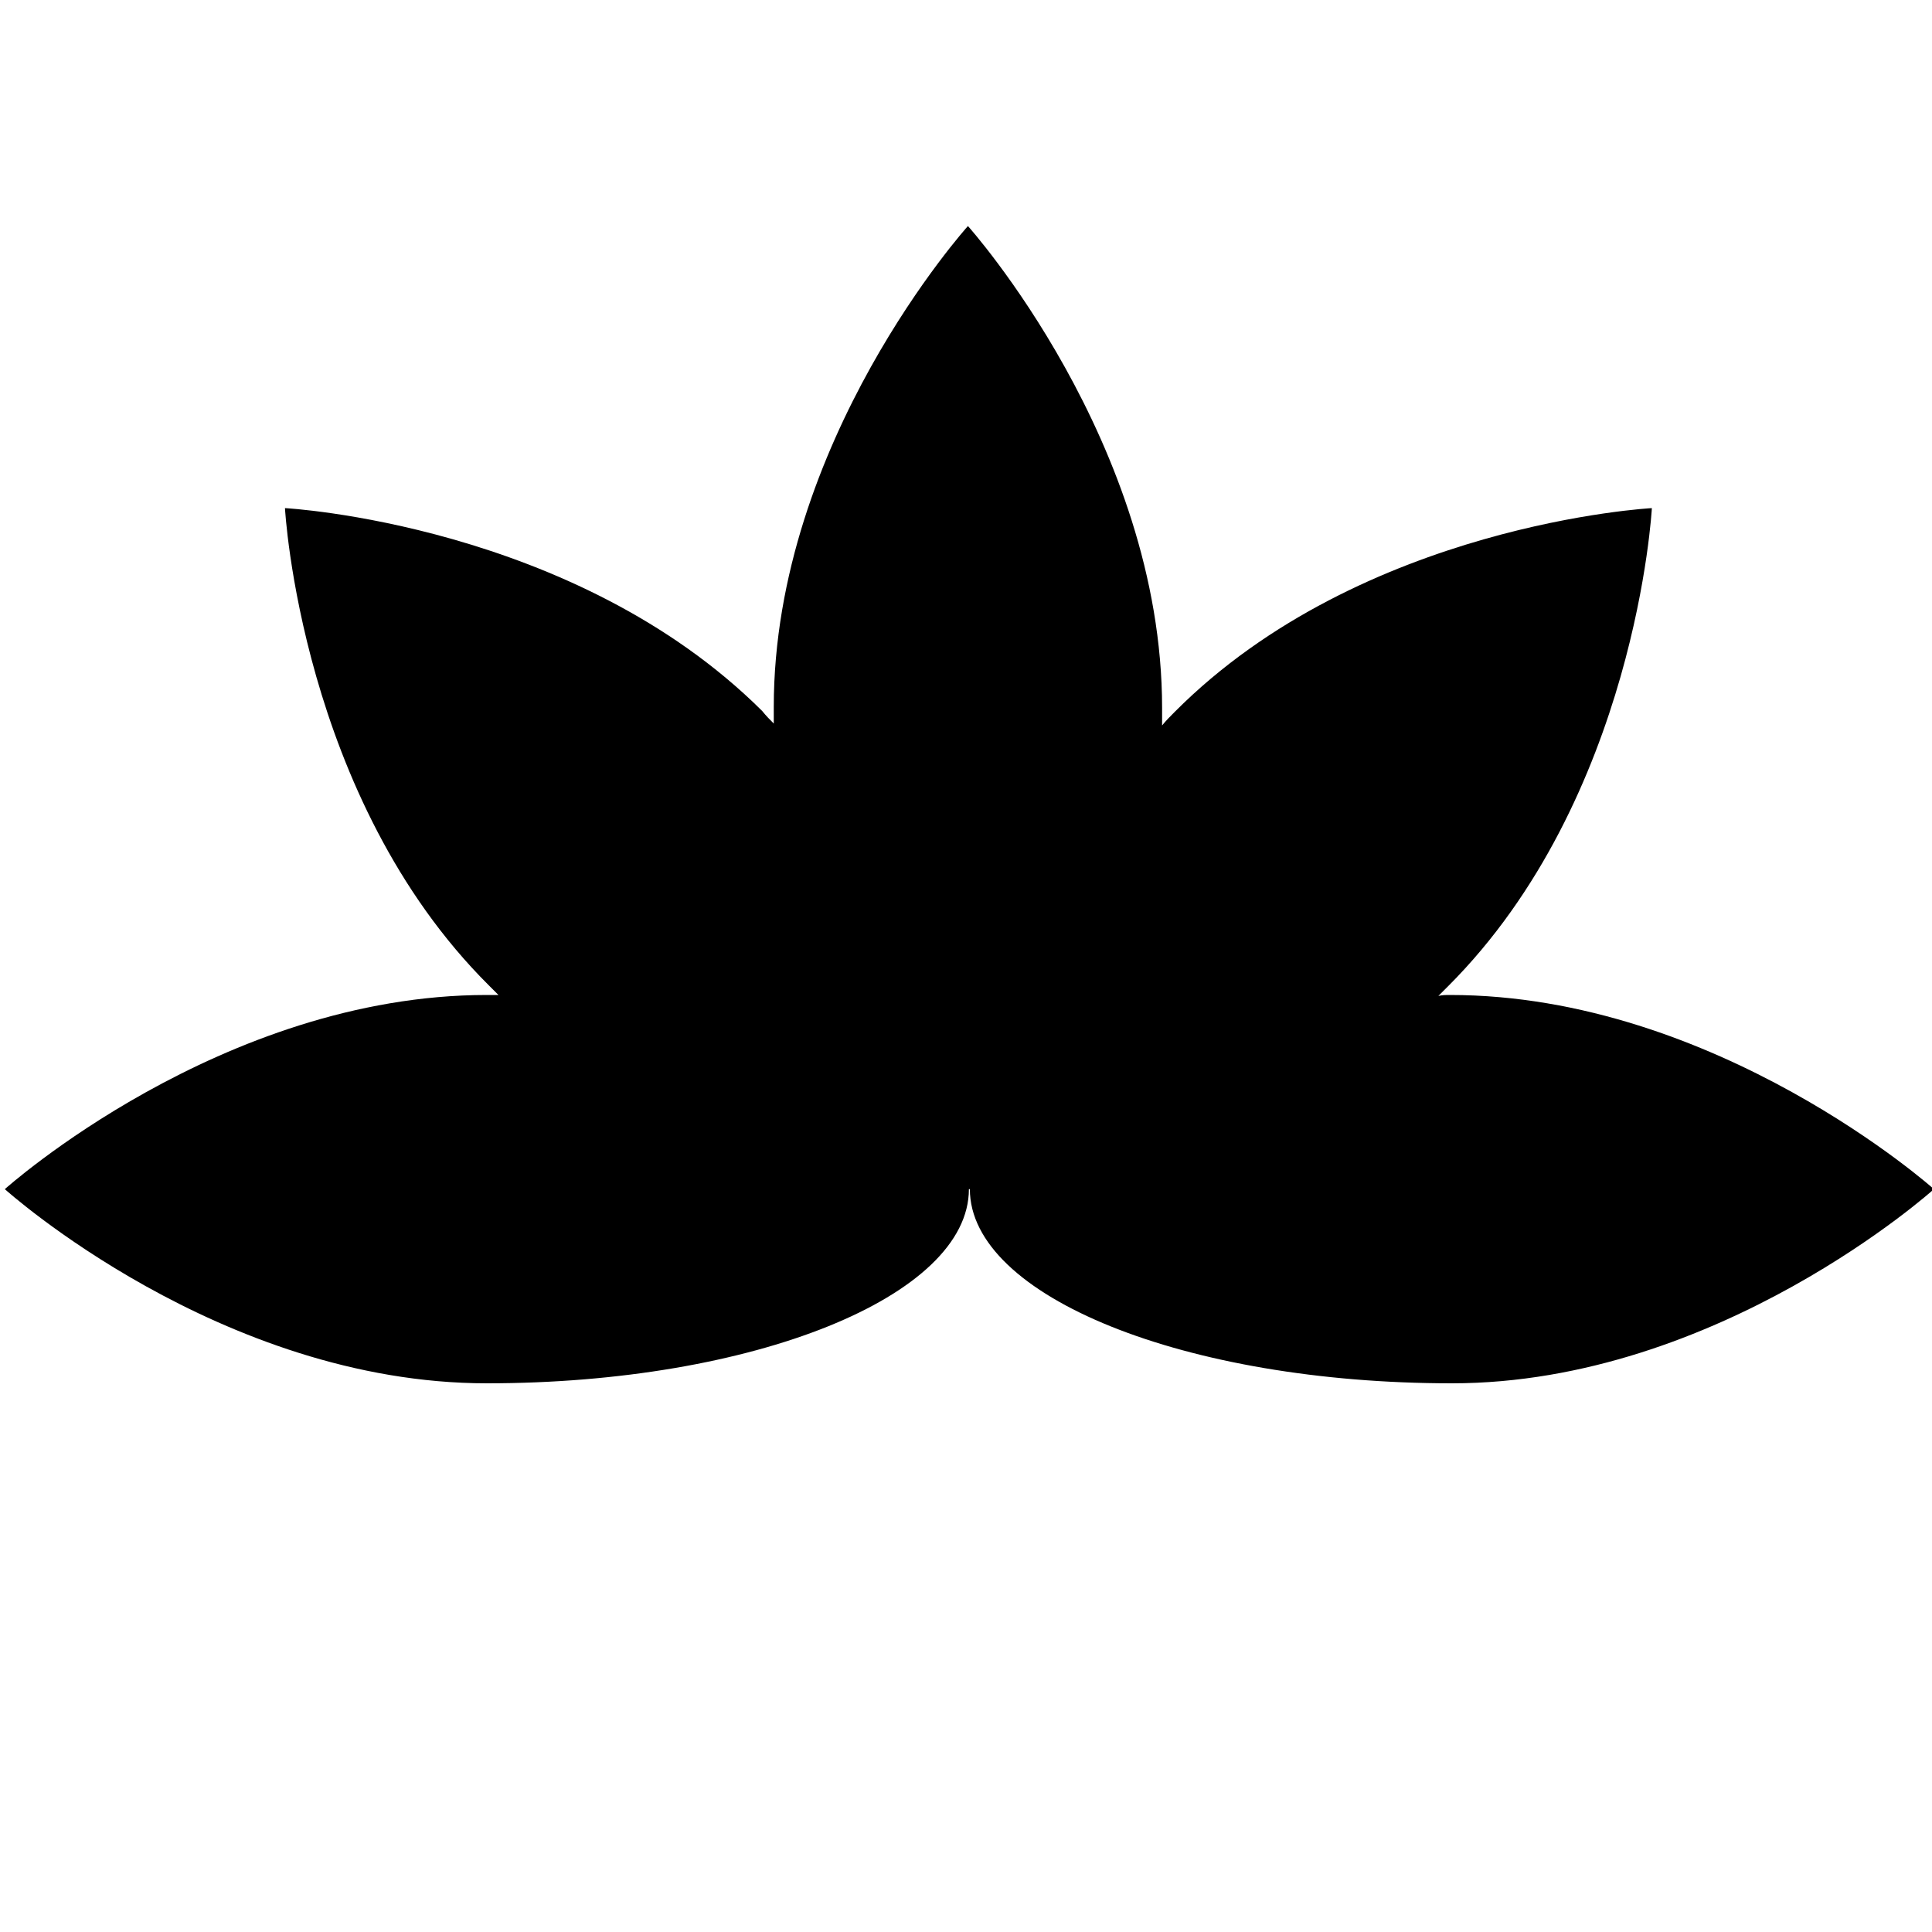 <?xml version="1.0" encoding="utf-8"?>
<!-- Generator: Adobe Illustrator 19.1.0, SVG Export Plug-In . SVG Version: 6.00 Build 0)  -->
<svg version="1.1" id="chakra" xmlns="http://www.w3.org/2000/svg" xmlns:xlink="http://www.w3.org/1999/xlink" x="0px" y="0px"
	 width="200px" height="200px" viewBox="0 0 200 200" enable-background="new 0 0 200 200" xml:space="preserve">
<path d="M148.9,103.1c0.3-0.3,0.7-0.7,1-1C169.4,82.6,171,52.6,171,52.6s-30,1.6-49.4,21.1c-0.5,0.5-0.9,0.9-1.3,1.4
	c0-0.6,0-1.2,0-1.8c0-27.5-20.1-49.9-20.1-49.9S80.1,45.7,80.1,73.2c0,0.6,0,1.1,0,1.7c-0.4-0.4-0.8-0.8-1.2-1.3
	C59.4,54.2,29.5,52.6,29.5,52.6s1.6,30,21.1,49.4c0.3,0.3,0.7,0.7,1,1c-0.4,0-0.8,0-1.2,0c-27.5,0-49.9,20.1-49.9,20.1
	s22.3,20.1,49.9,20.1s49.9-9,49.9-20.1c0,0,0.1,0,0.1,0c0,0,0,0,0,0c0,11.1,22.3,20.1,49.9,20.1s49.9-20.1,49.9-20.1
	S177.7,103,150.1,103C149.7,103,149.3,103,148.9,103.1z"/>
</svg>
